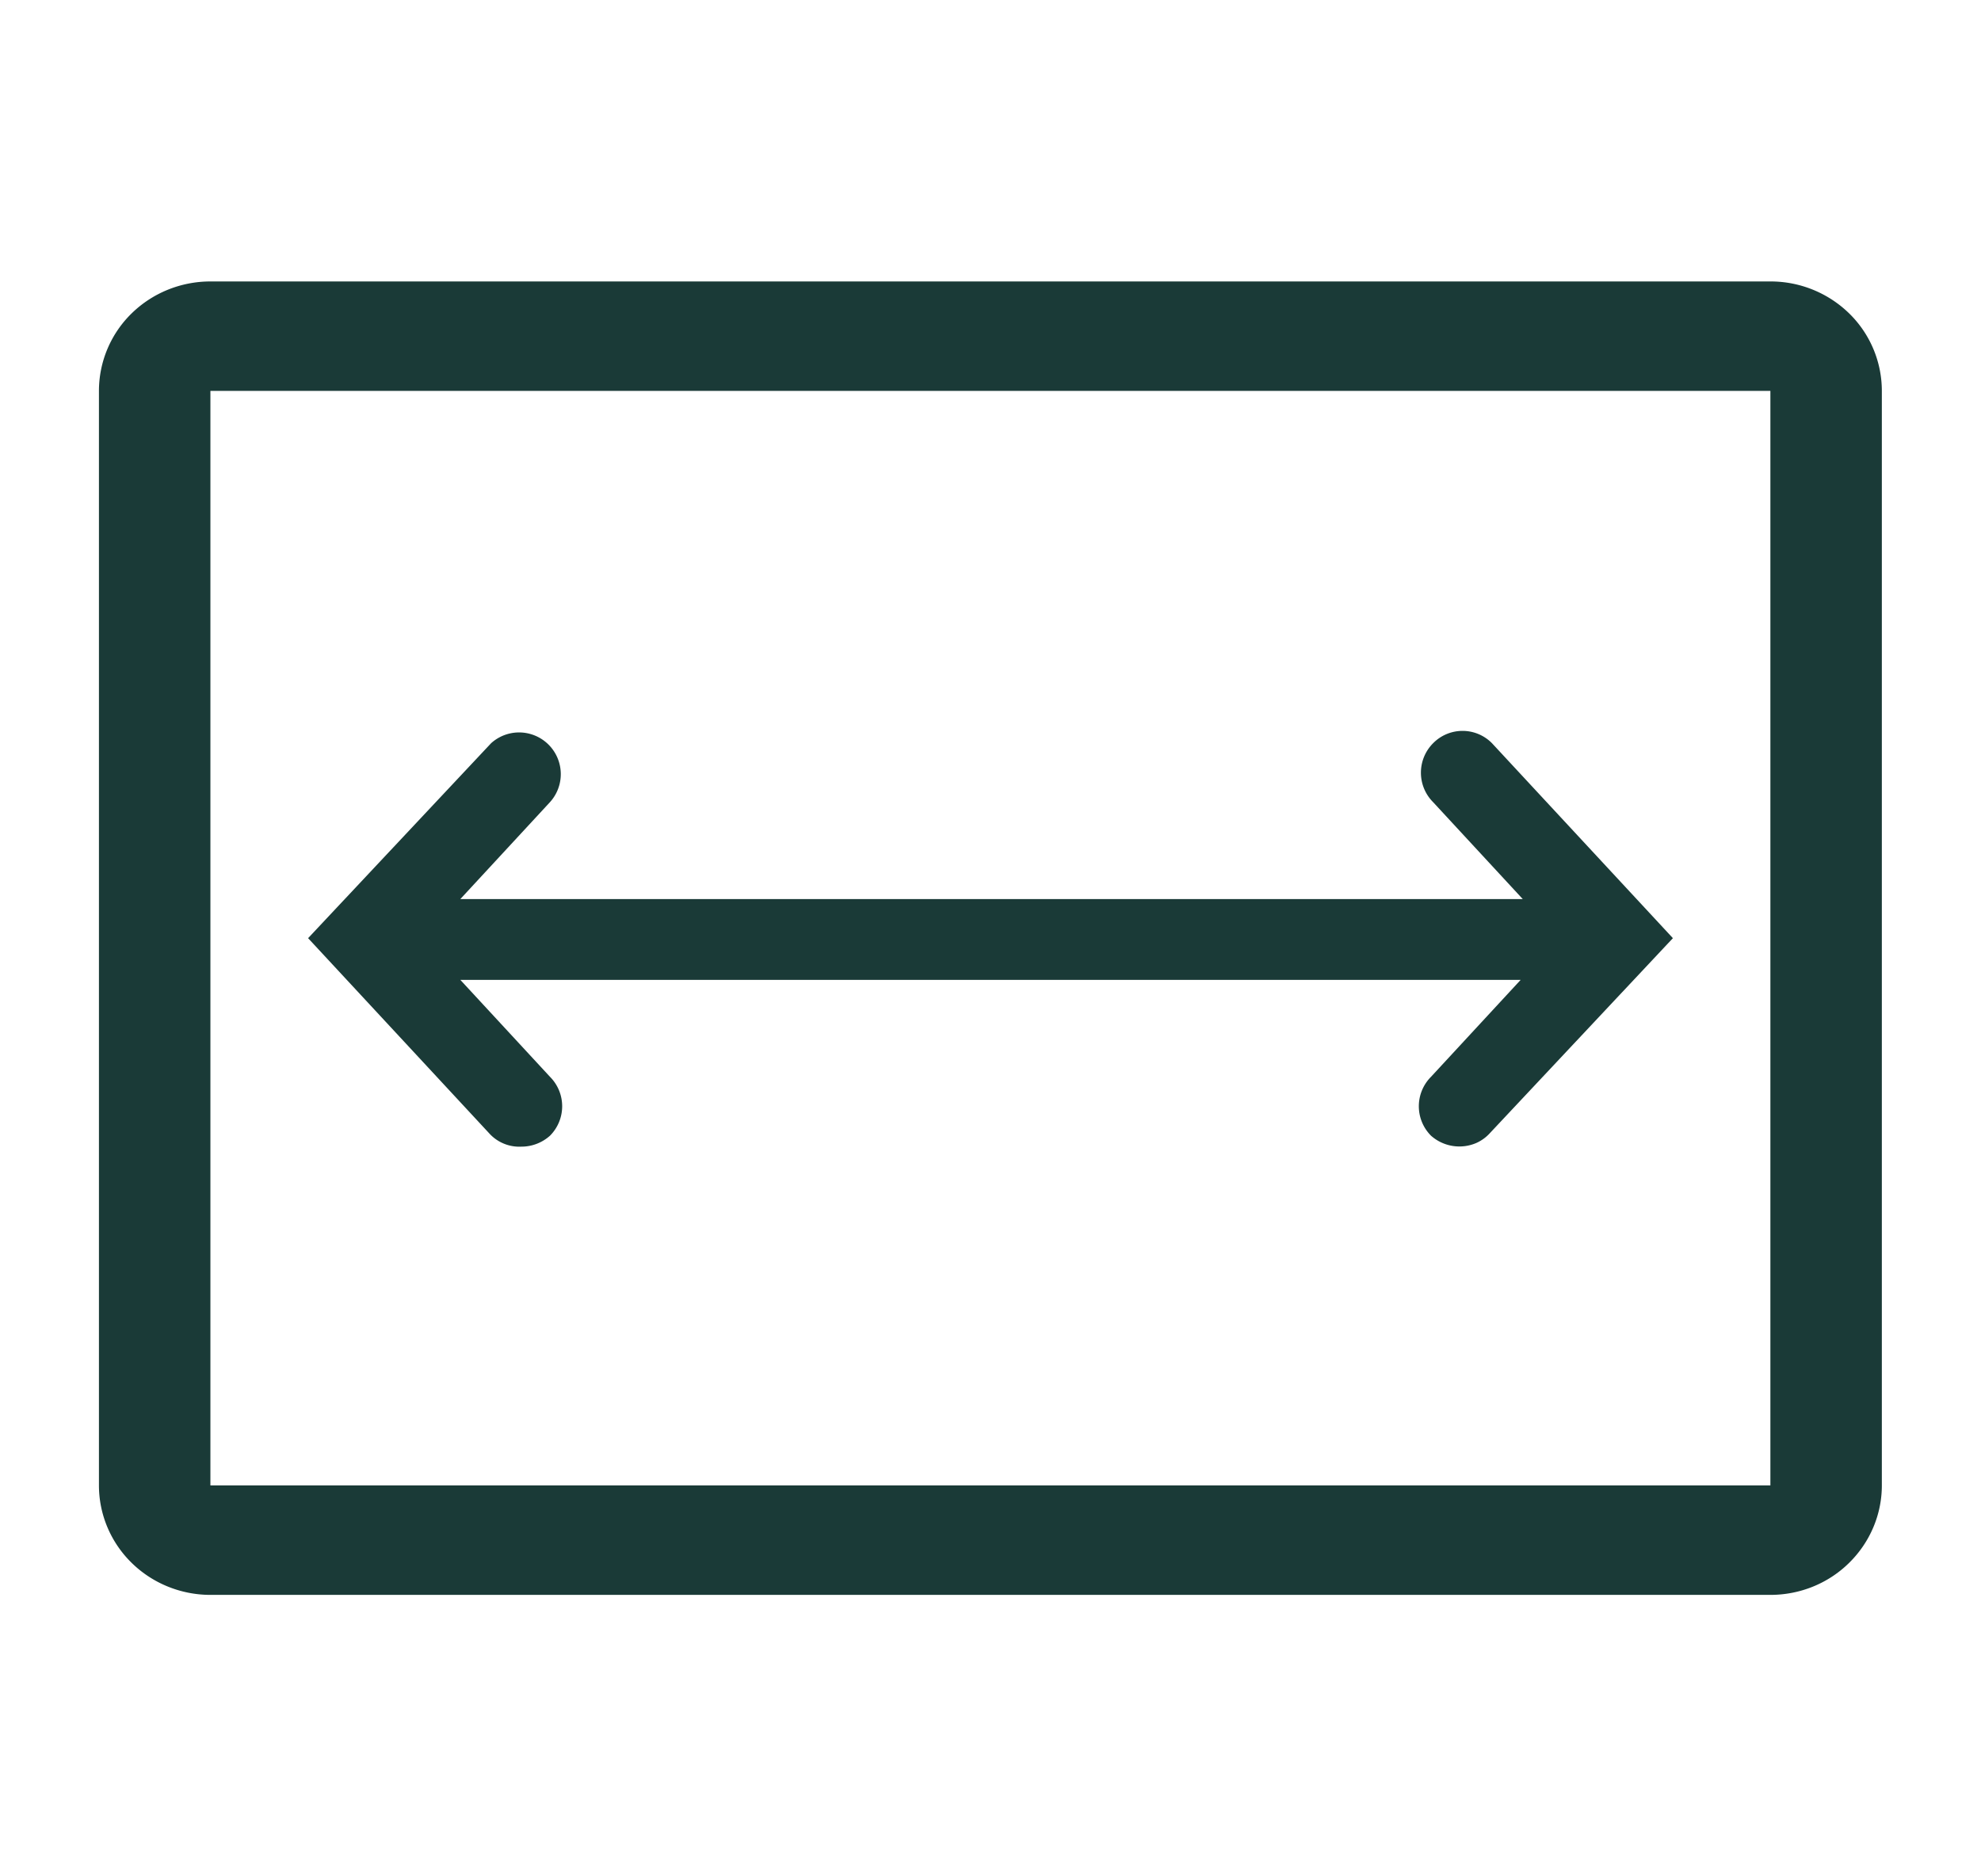 <svg width="19" height="18" fill="none" xmlns="http://www.w3.org/2000/svg"><g clip-path="url(#a)" fill="#1A3A37"><path d="M16.98 2.7H2.018c-.283 0-.555.11-.756.307a1.04 1.04 0 0 0-.313.743v10.5c0 .278.113.546.313.742.2.197.473.308.756.308H16.98c.284 0 .556-.11.756-.308.2-.197.313-.464.313-.742V3.75a1.04 1.04 0 0 0-.313-.743 1.079 1.079 0 0 0-.756-.307Zm0 11.55H2.018V3.75H16.98v10.5Z"/><path d="M5 11a.41.41 0 0 0 .275-.105.4.4 0 0 0 0-.565l-.86-.93h10.17l-.86.93a.4.4 0 0 0 0 .565.41.41 0 0 0 .434.07.39.39 0 0 0 .131-.095L16.045 9 14.31 7.13a.396.396 0 0 0-.565 0 .4.4 0 0 0 0 .565l.86.93H4.415l.86-.93a.4.4 0 0 0-.565-.565L2.955 9l1.735 1.87A.389.389 0 0 0 5 11Z"/></g><defs><clipPath id="a"><path fill="#fff" transform="translate(.5)" d="M0 0h18v18H0z"/></clipPath></defs></svg>